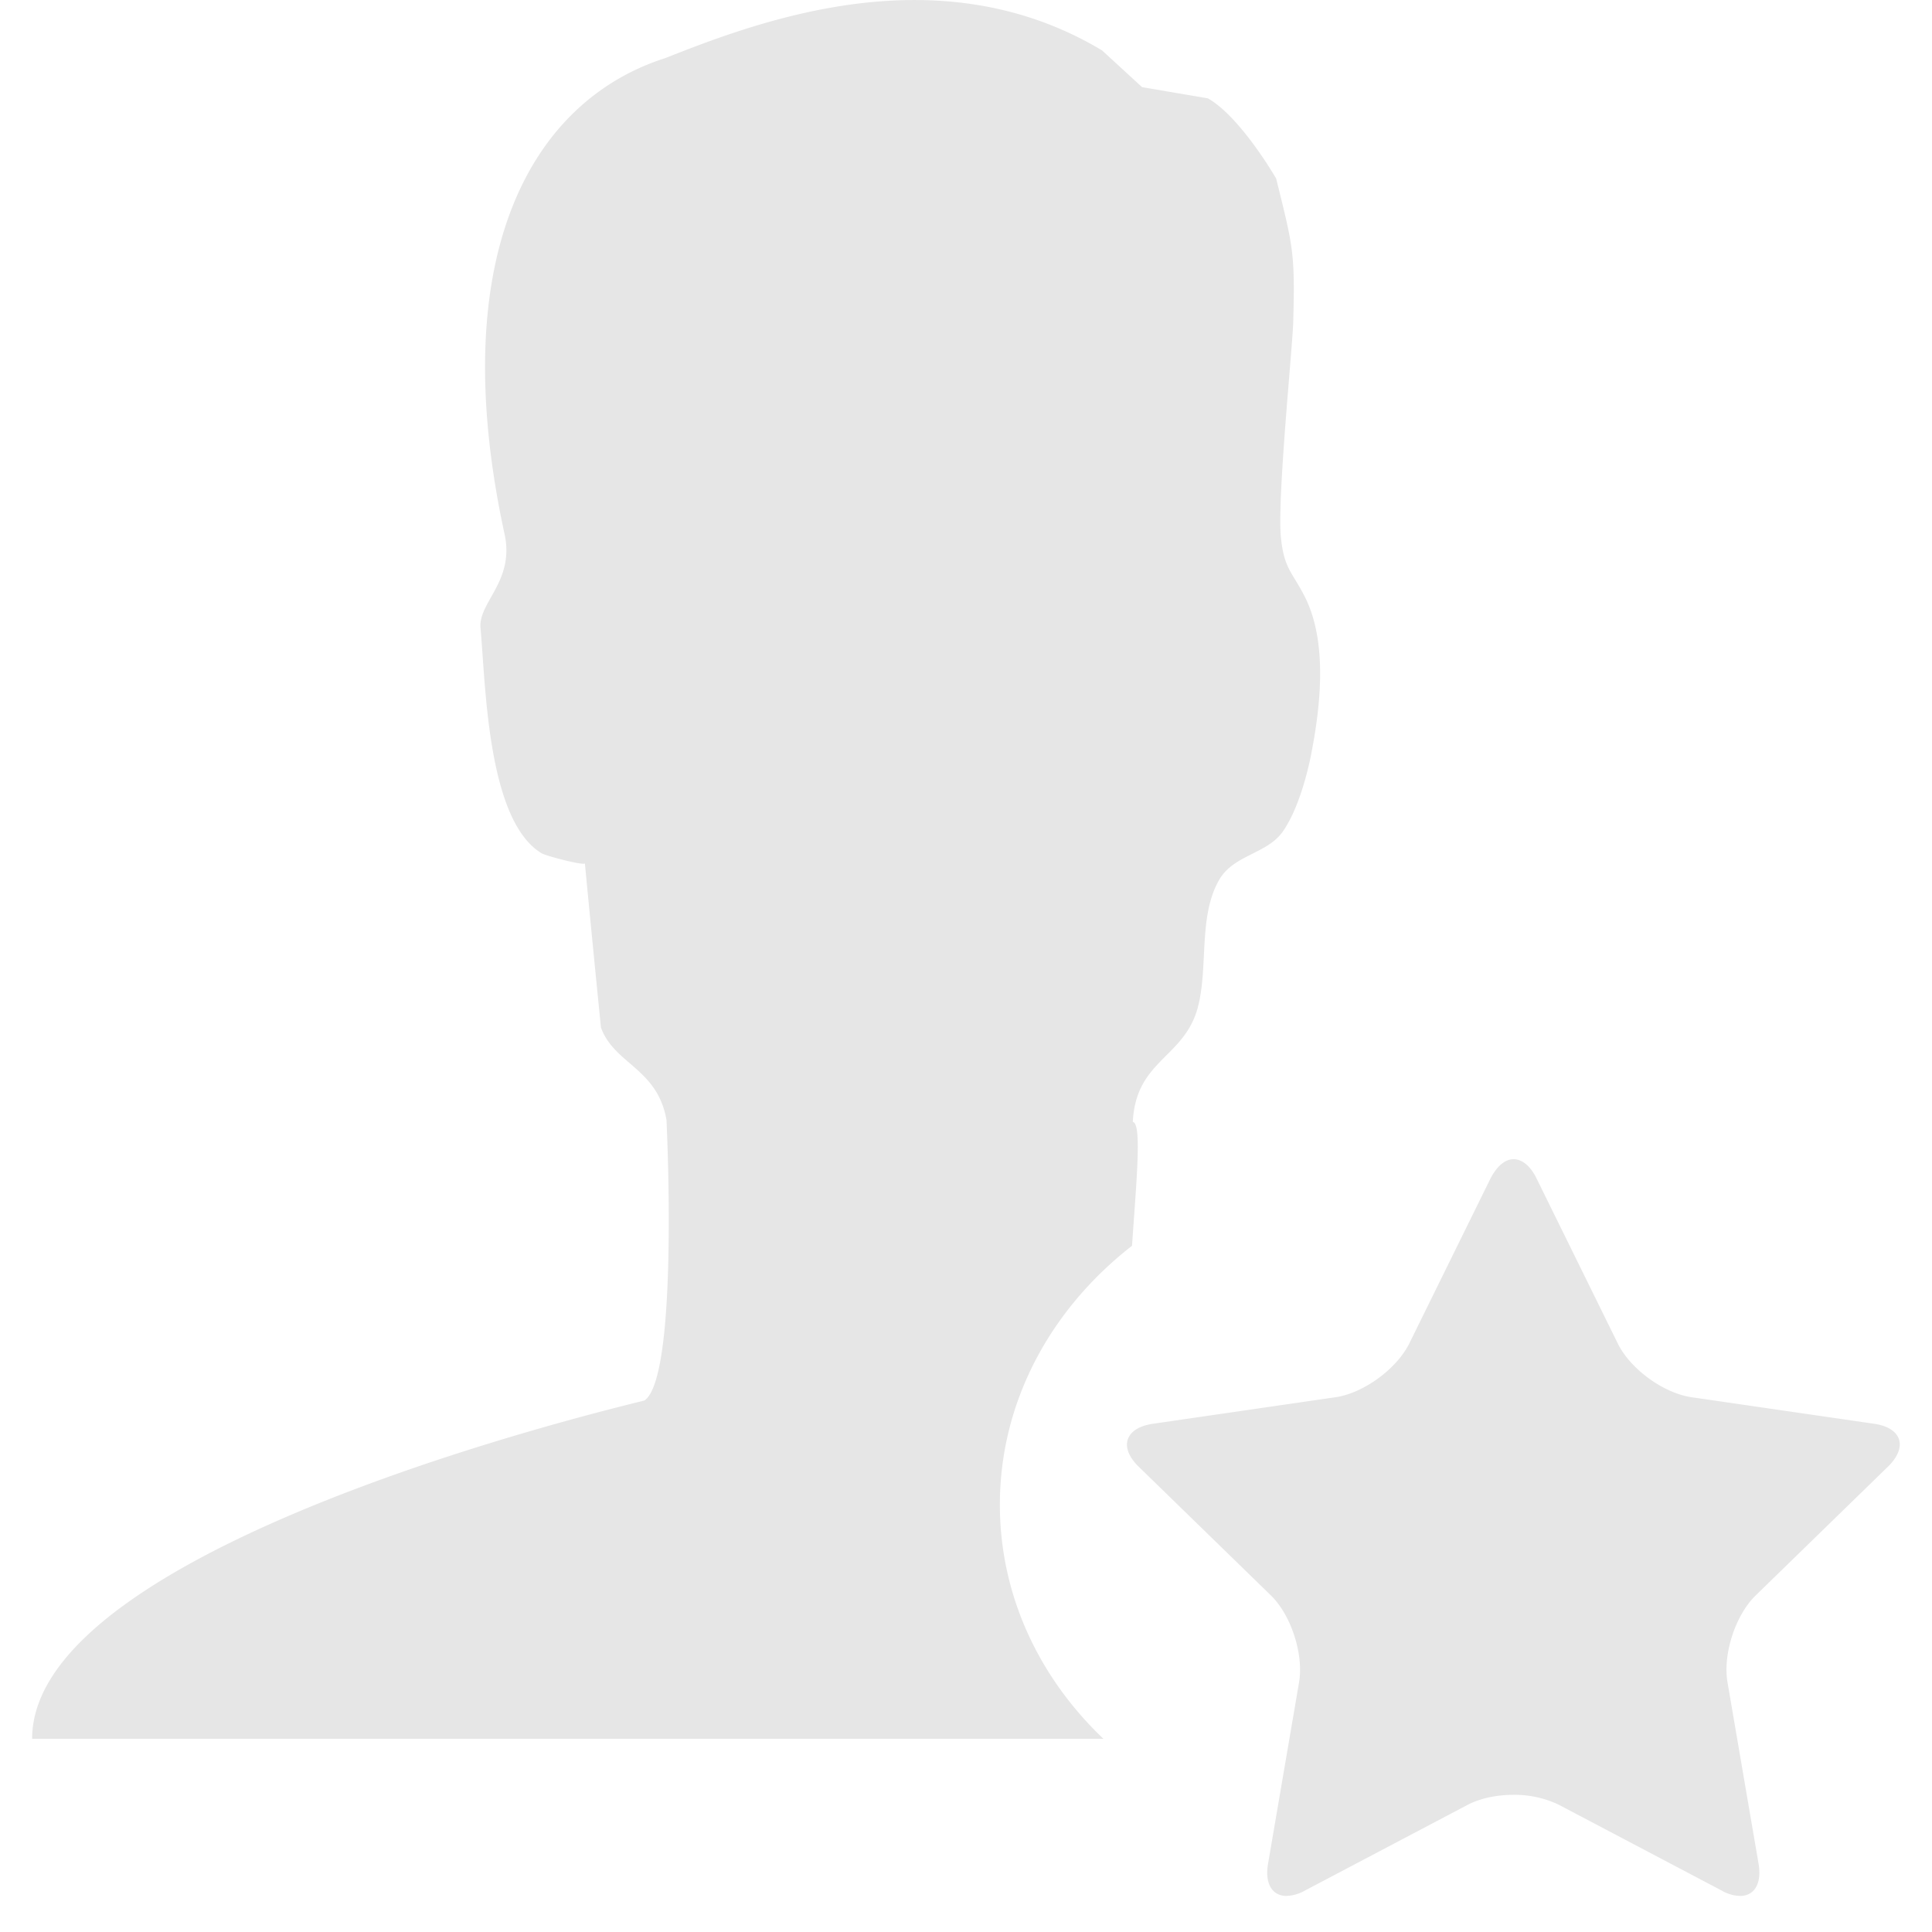 <?xml version="1.0" standalone="no"?><!DOCTYPE svg PUBLIC "-//W3C//DTD SVG 1.1//EN" "http://www.w3.org/Graphics/SVG/1.1/DTD/svg11.dtd"><svg t="1529894409530" class="icon" style="" viewBox="0 0 1024 1024" version="1.1" xmlns="http://www.w3.org/2000/svg" p-id="2312" xmlns:xlink="http://www.w3.org/1999/xlink" width="200" height="200"><defs><style type="text/css"></style></defs><path d="M896.545 740.557l96.734 14.063c14.882 2.15 18.057 12.493 7.168 22.938l-69.973 68.13c-10.684 10.445-17.374 30.993-14.882 45.875l16.486 96.29c1.809 10.684-2.389 17.033-9.762 17.033a20.275 20.275 0 0 1-9.762-2.833l-86.426-45.534A54.374 54.374 0 0 0 802.098 951.296c-8.738 0-17.408 1.809-24.064 5.222l-86.426 45.534a21.231 21.231 0 0 1-9.762 2.833c-7.373 0-11.605-6.349-9.762-17.033l16.452-96.256c2.492-14.78-4.198-35.465-14.848-45.909l-69.973-68.13c-10.889-10.445-7.509-20.787 7.407-22.938l96.734-14.063c14.882-2.15 32.358-15.019 39.049-28.399l43.145-87.654c3.516-6.69 7.851-10.103 12.151-10.103 4.437 0 8.875 3.413 12.151 10.103l43.145 87.654c6.69 13.517 24.201 26.249 39.083 28.399z m-366.592 56.968c0 47.991 20.753 91.614 54.886 124.075H17.032c0-102.502 308.565-175.206 324.54-179.302 18.432-12.561 11.674-148.787 11.674-148.787-4.881-27.375-27.511-29.355-34.714-48.811a17799.497 17799.497 0 0 1-8.533-87.142c0 1.434-20.446-3.789-23.04-5.359-28.809-17.647-29.525-89.634-32.29-119.432-1.126-13.687 18.33-24.849 12.698-49.971-31.71-146.534 13.687-229.103 85.163-251.972 49.732-19.627 144.998-56.047 231.595-4.096l21.197 19.456 34.884 5.939c17.408 9.899 36.181 42.496 36.181 42.496 8.909 36.011 10.069 39.117 9.045 76.117-0.41 14.234-8.636 94.413-6.485 114.449 1.741 16.657 6.076 17.954 12.971 31.778 11.674 23.859 7.953 57.003 3.345 81.169-2.458 13.278-7.782 32.051-15.565 42.906-8.67 11.878-26.385 12.015-33.894 25.975-11.093 20.07-4.881 48.026-11.674 69.461-8.192 24.576-32.119 26.283-33.724 58.163 4.915 0.717 1.877 31.915-0.41 65.638-42.94 33.451-70.042 82.466-70.042 137.216z" p-id="2313" fill="#e6e6e6"></path></svg>